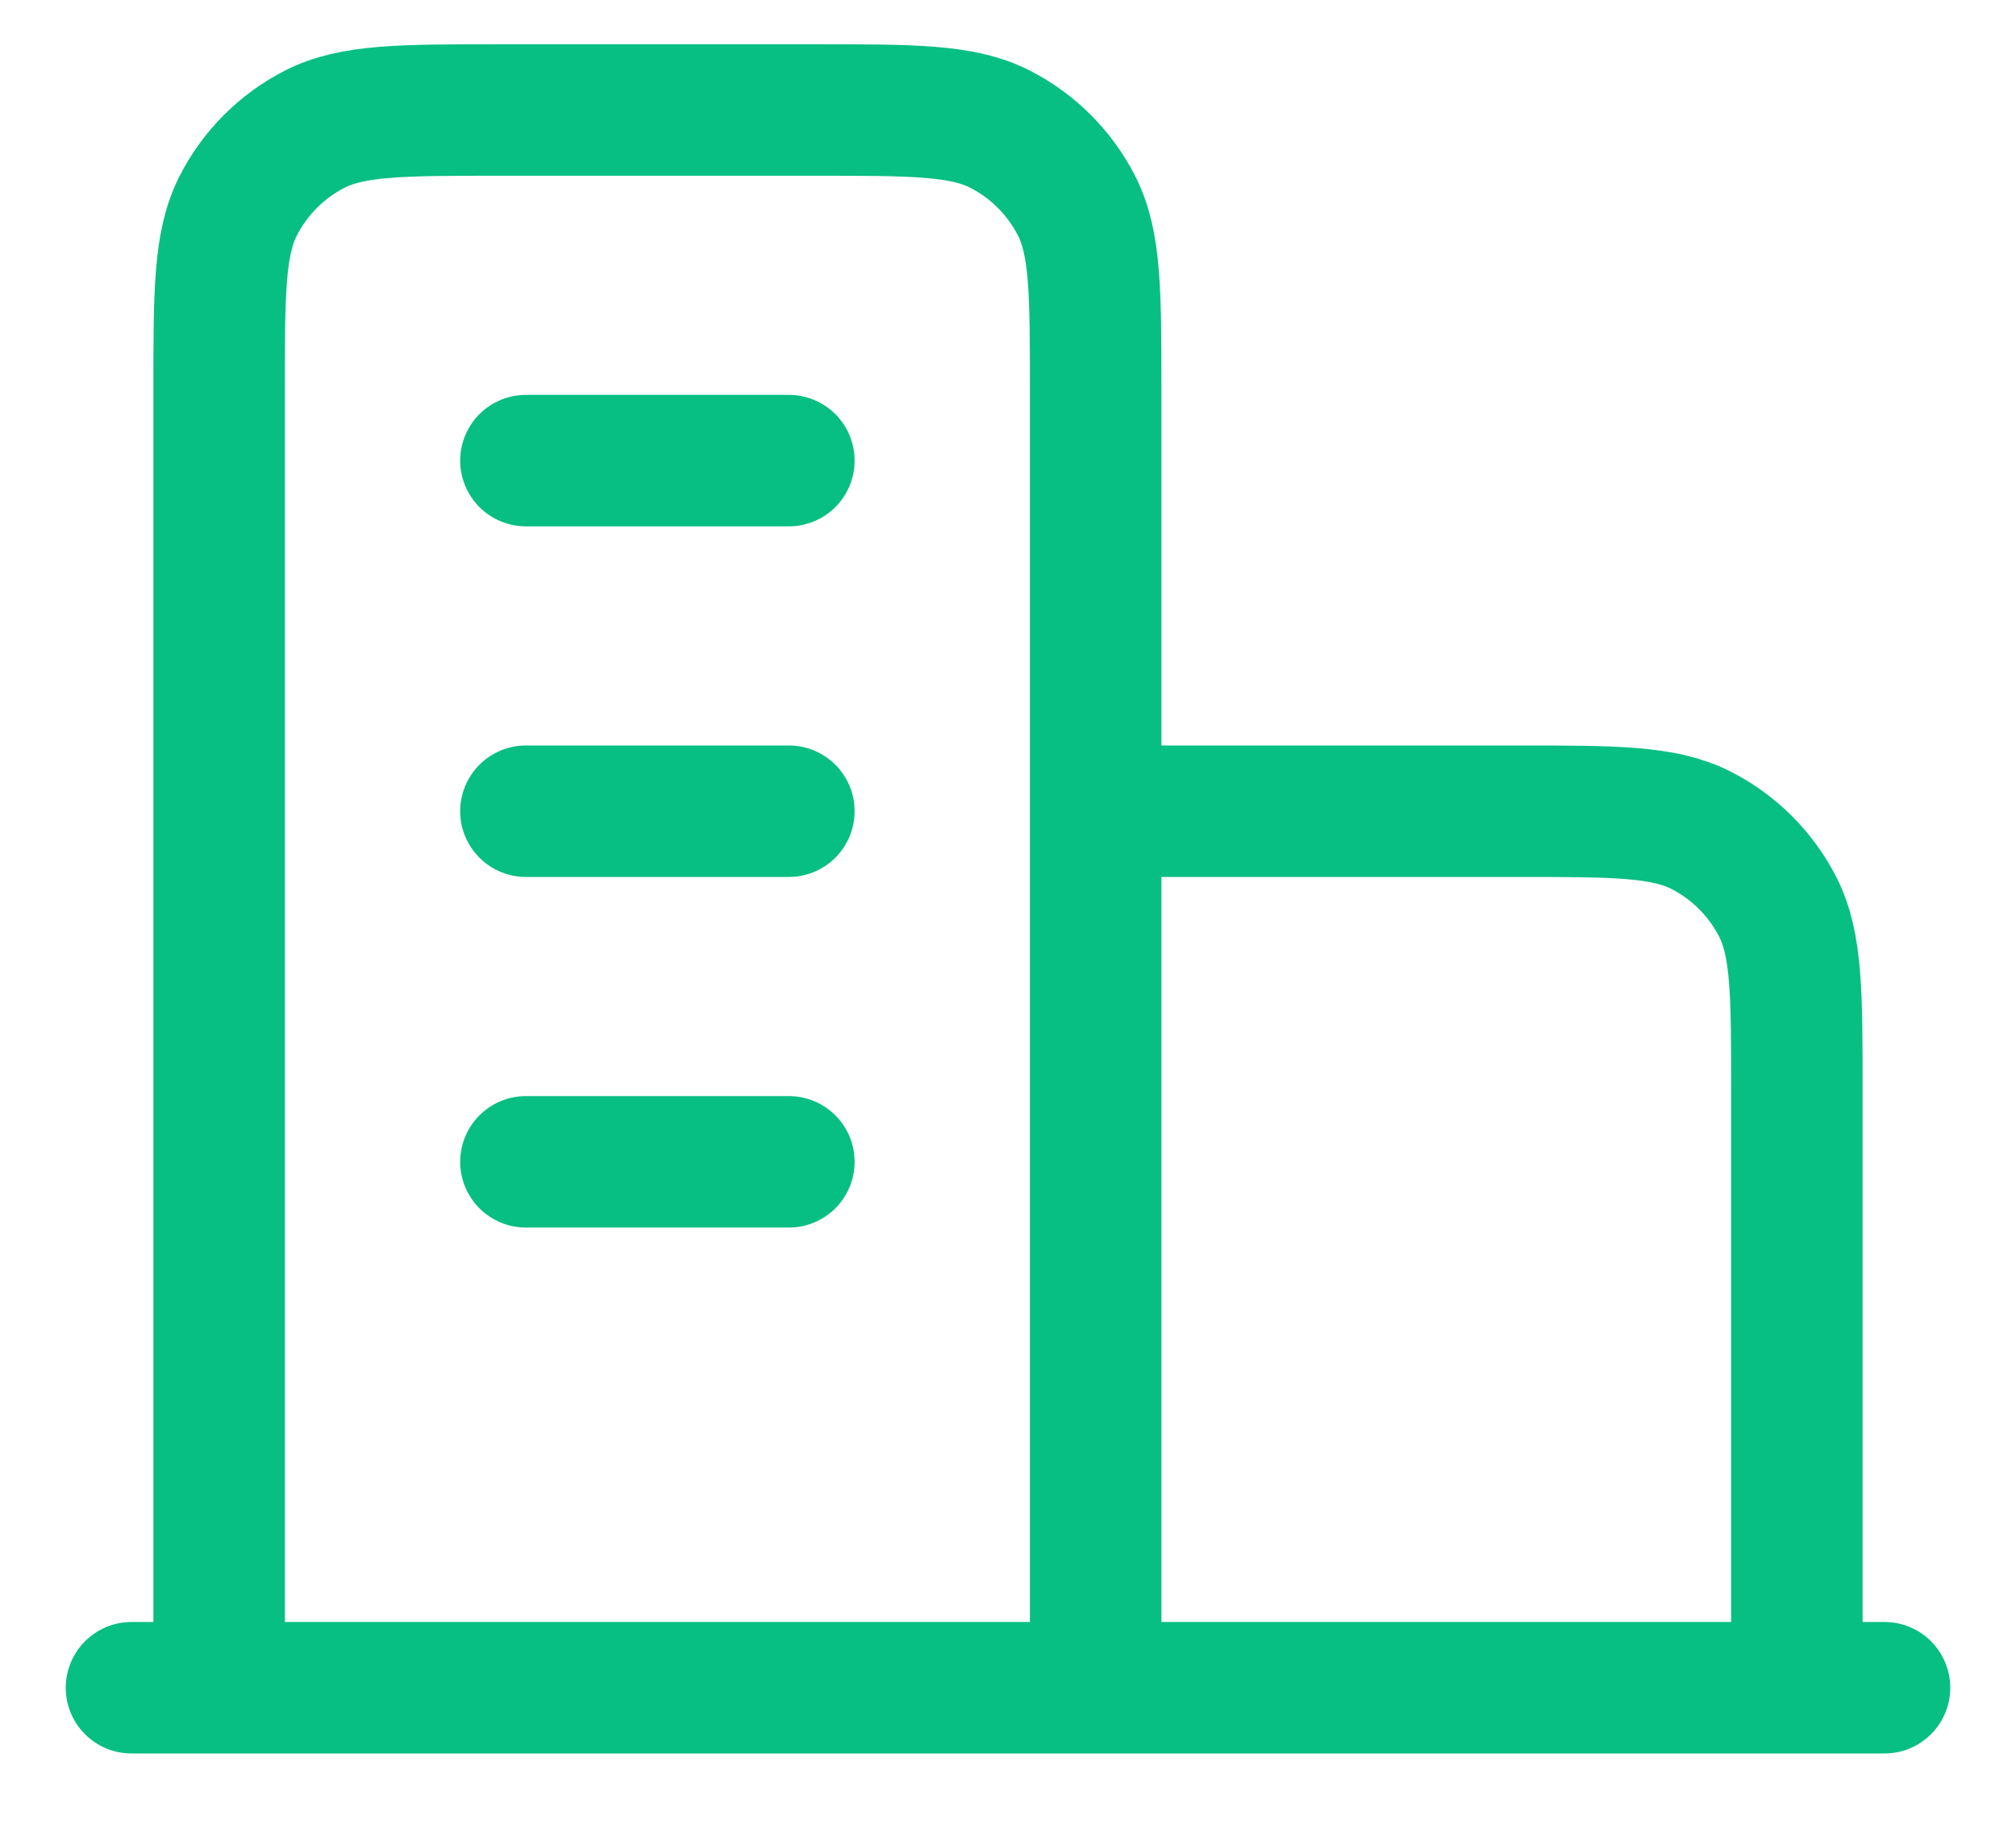 <svg width="23" height="21" viewBox="0 0 23 21" fill="none" xmlns="http://www.w3.org/2000/svg">
<path id="Icon" d="M12.5 9.255H17.3C18.42 9.255 18.98 9.255 19.408 9.473C19.784 9.665 20.09 9.971 20.282 10.347C20.5 10.775 20.5 11.335 20.5 12.455V19.255M12.5 19.255V4.455C12.5 3.335 12.5 2.775 12.282 2.347C12.09 1.971 11.784 1.665 11.408 1.473C10.98 1.255 10.42 1.255 9.3 1.255H5.7C4.58 1.255 4.02 1.255 3.592 1.473C3.216 1.665 2.91 1.971 2.718 2.347C2.5 2.775 2.5 3.335 2.5 4.455V19.255M21.5 19.255H1.5M6 5.255H9M6 9.255H9M6 13.255H9" stroke="#07BF82" stroke-width="1.5" stroke-linecap="round" stroke-linejoin="round"/>
</svg>
